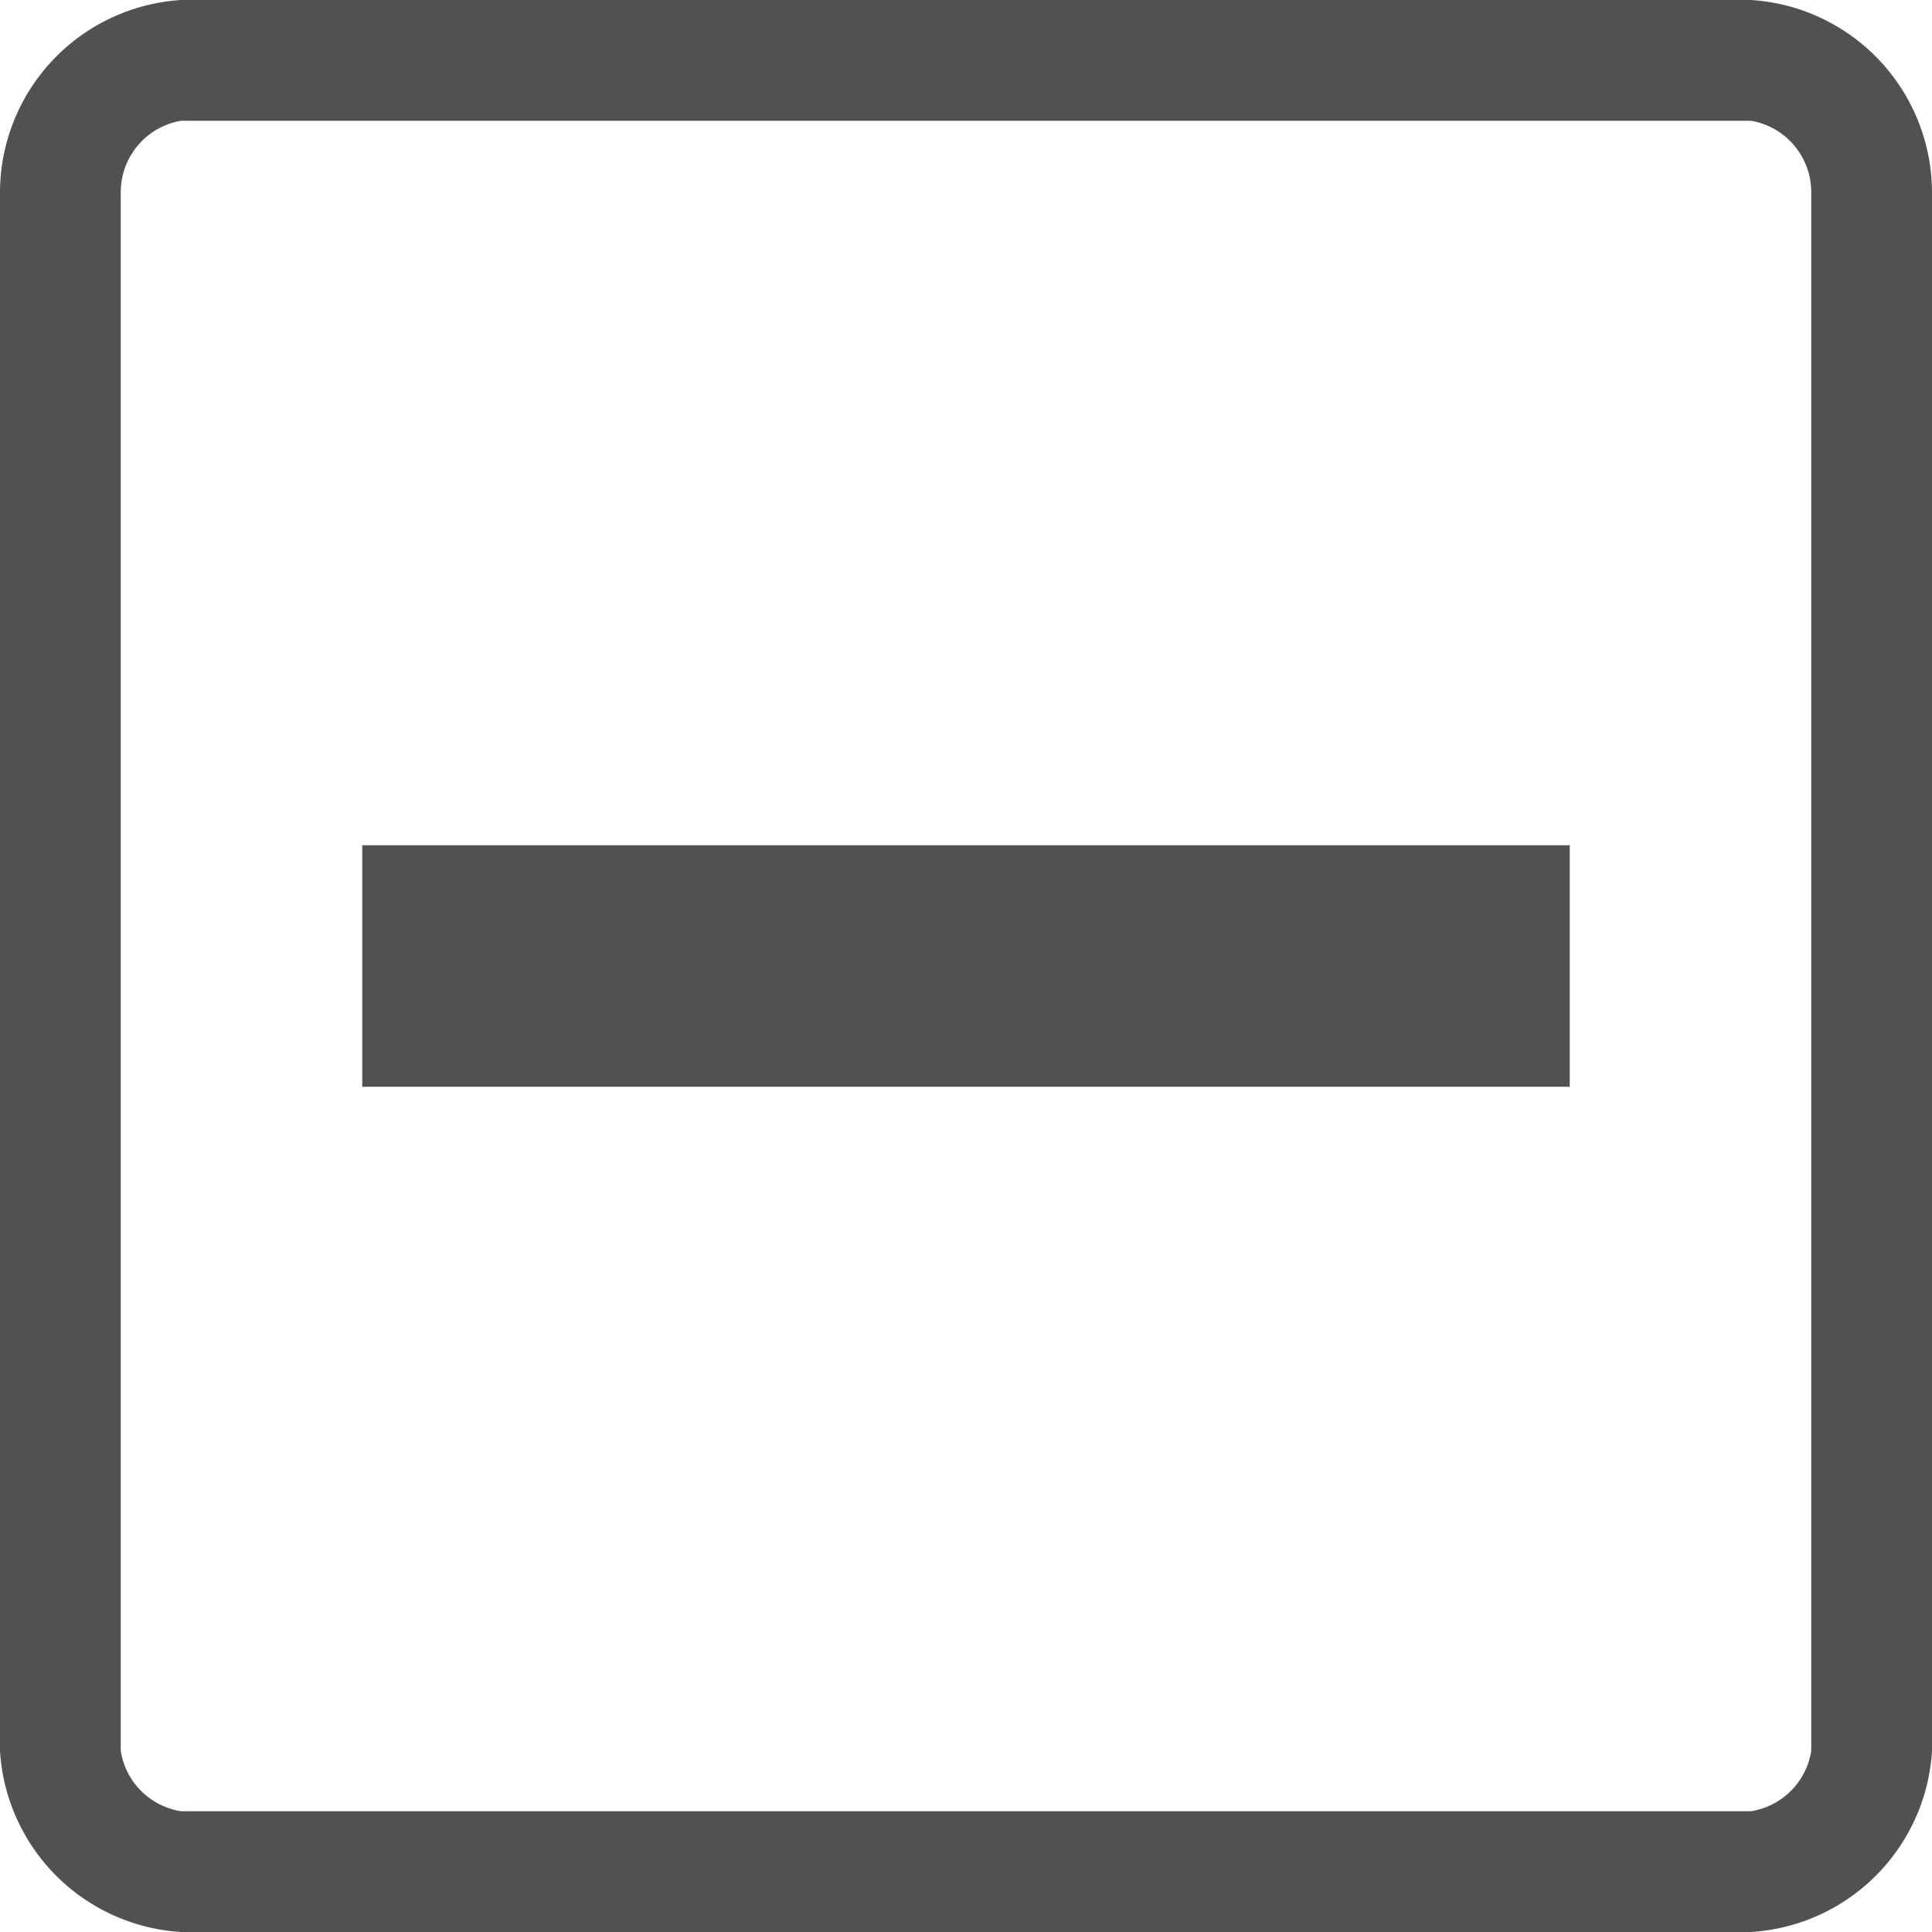 <svg id="Layer_1" data-name="Layer 1" xmlns="http://www.w3.org/2000/svg" viewBox="0 0 16 16">
  <title>minus_square_grey_16x16_02</title>
  <path d="M14.5,1a.6.6,0,0,1,.5.6V14.5a.6.6,0,0,1-.5.5H1.5a.6.6,0,0,1-.5-.5V1.6A.6.6,0,0,1,1.5,1H14.5m0-1H1.5A1.6,1.6,0,0,0,0,1.6V14.5A1.6,1.6,0,0,0,1.5,16H14.5A1.6,1.6,0,0,0,16,14.5V1.6A1.6,1.6,0,0,0,14.5,0Z" fill="#515151"/>
  <rect x="3" y="7" width="10" height="2" fill="#515151"/>
</svg>
